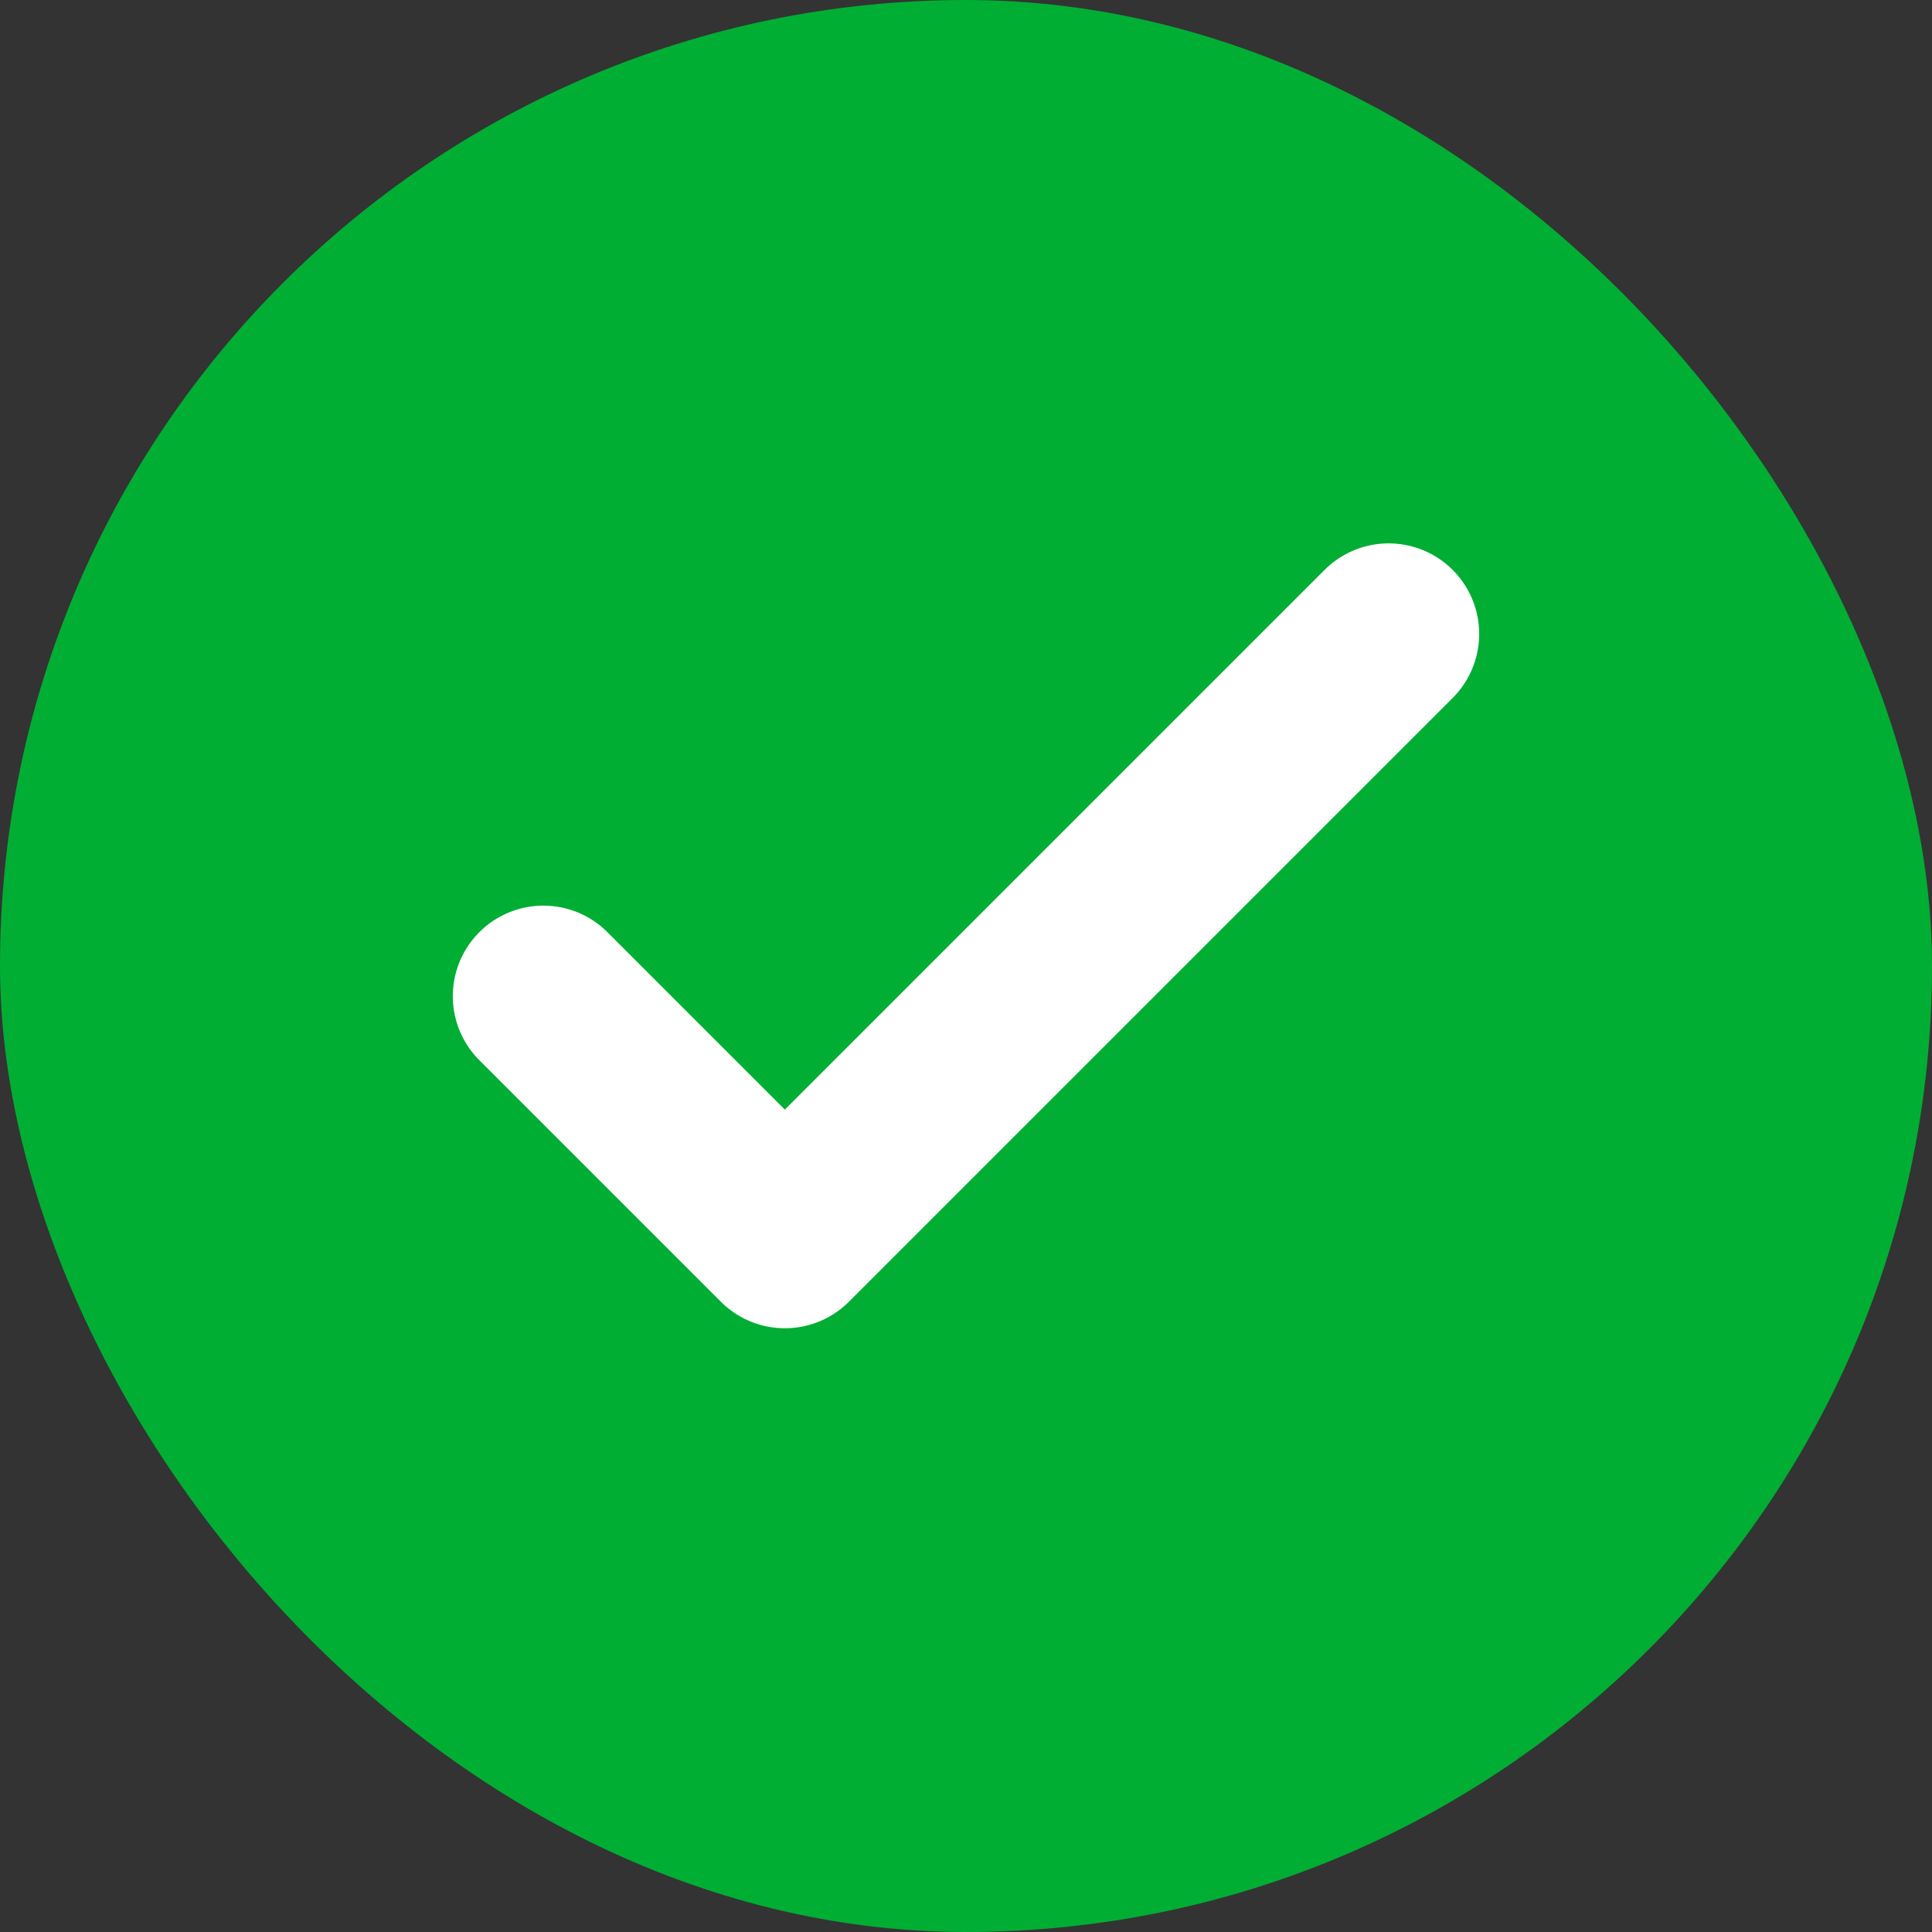 <svg width="32" height="32" viewBox="0 0 32 32" fill="none" xmlns="http://www.w3.org/2000/svg">
  <rect x="0" y="0" width="32" height="32" fill="#333333" stroke="none"/>
  <rect width="32" height="32" rx="16" fill="#00AE34"/>
  <path d="M9 16.5L13 20.5L23 10.5" stroke="white" stroke-width="3" stroke-linecap="round" stroke-linejoin="round"/>
</svg>